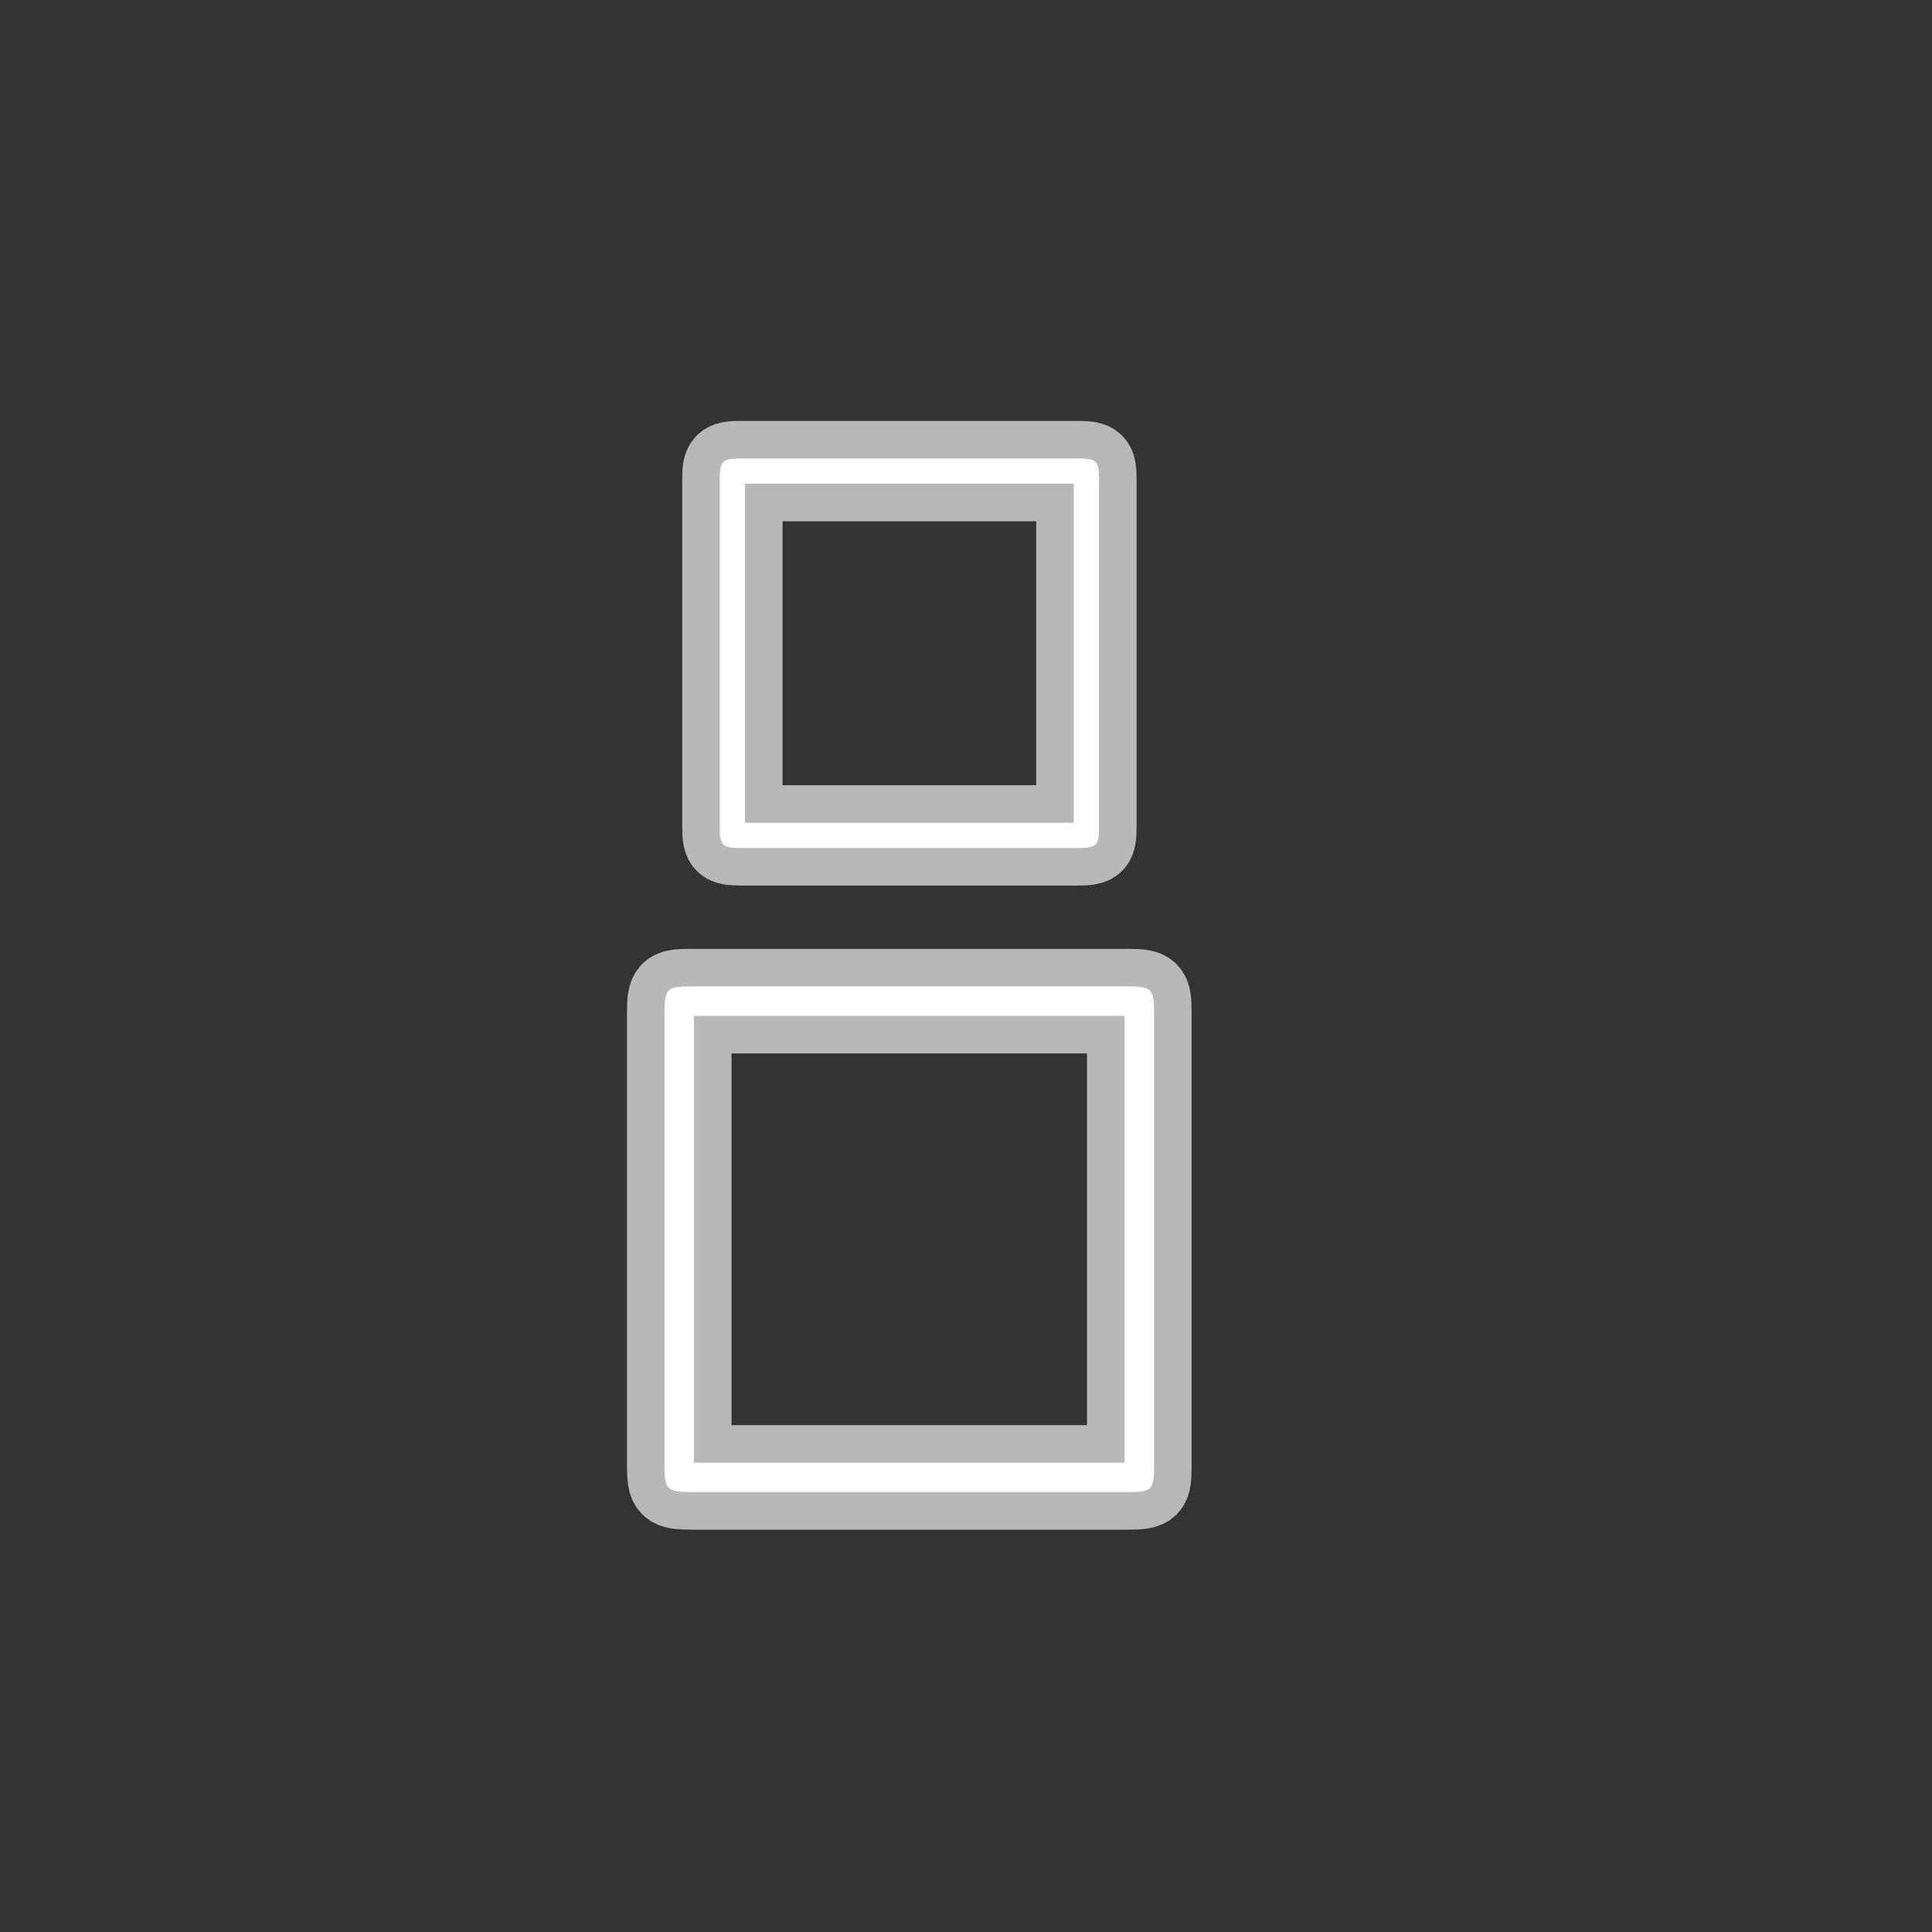 <?xml version="1.0" encoding="UTF-8" standalone="no"?>
<!-- This file was generated by dvisvgm 1.9.2 -->

<svg
   height="48"
   version="1.1"
   viewBox="76.712 53.818 36 36"
   width="48"
   id="svg4839"
   xmlns="http://www.w3.org/2000/svg"
   xmlns:svg="http://www.w3.org/2000/svg"
   xmlns:rdf="http://www.w3.org/1999/02/22-rdf-syntax-ns#"
   xmlns:cc="http://creativecommons.org/ns#"
   xmlns:dc="http://purl.org/dc/elements/1.1/">
  <rect x="76.712" y="53.818" width="36" height="36" fill="#333333" stroke="none"/>
  <defs
     id="defs4841" />
  <path
     id="path4844-1"
     style="opacity:1;fill:#ffffff;fill-opacity:1;stroke:#ffffff;stroke-miterlimit:4;stroke-dasharray:none;stroke-opacity:0.65;stroke-width:1.4"
     d="m 97.19,62.735 c 0,-0.307 -0.038,-0.374 -0.374,-0.374 H 90.498 c -0.326,0 -0.374,0.058 -0.374,0.374 v 6.51 c 0,0.326 0.058,0.374 0.384,0.374 h 6.298 c 0.346,0 0.384,-0.058 0.384,-0.384 z m -6.596,0.096 h 6.126 v 6.318 h -6.126 z" />
  <path
     id="path4846-1"
     style="opacity:1;fill:#ffffff;fill-opacity:1;stroke:#ffffff;stroke-miterlimit:4;stroke-dasharray:none;stroke-opacity:0.65;stroke-width:1.4"
     d="m 98.216,72.678 c 0,-0.425 -0.041,-0.48 -0.48,-0.48 h -8.161 c -0.425,0 -0.48,0.041 -0.48,0.48 v 8.449 c 0,0.439 0.041,0.494 0.494,0.494 h 8.133 c 0.453,0 0.494,-0.041 0.494,-0.48 z m -8.573,0.069 h 8.024 v 8.326 h -8.024 z" />
</svg>
